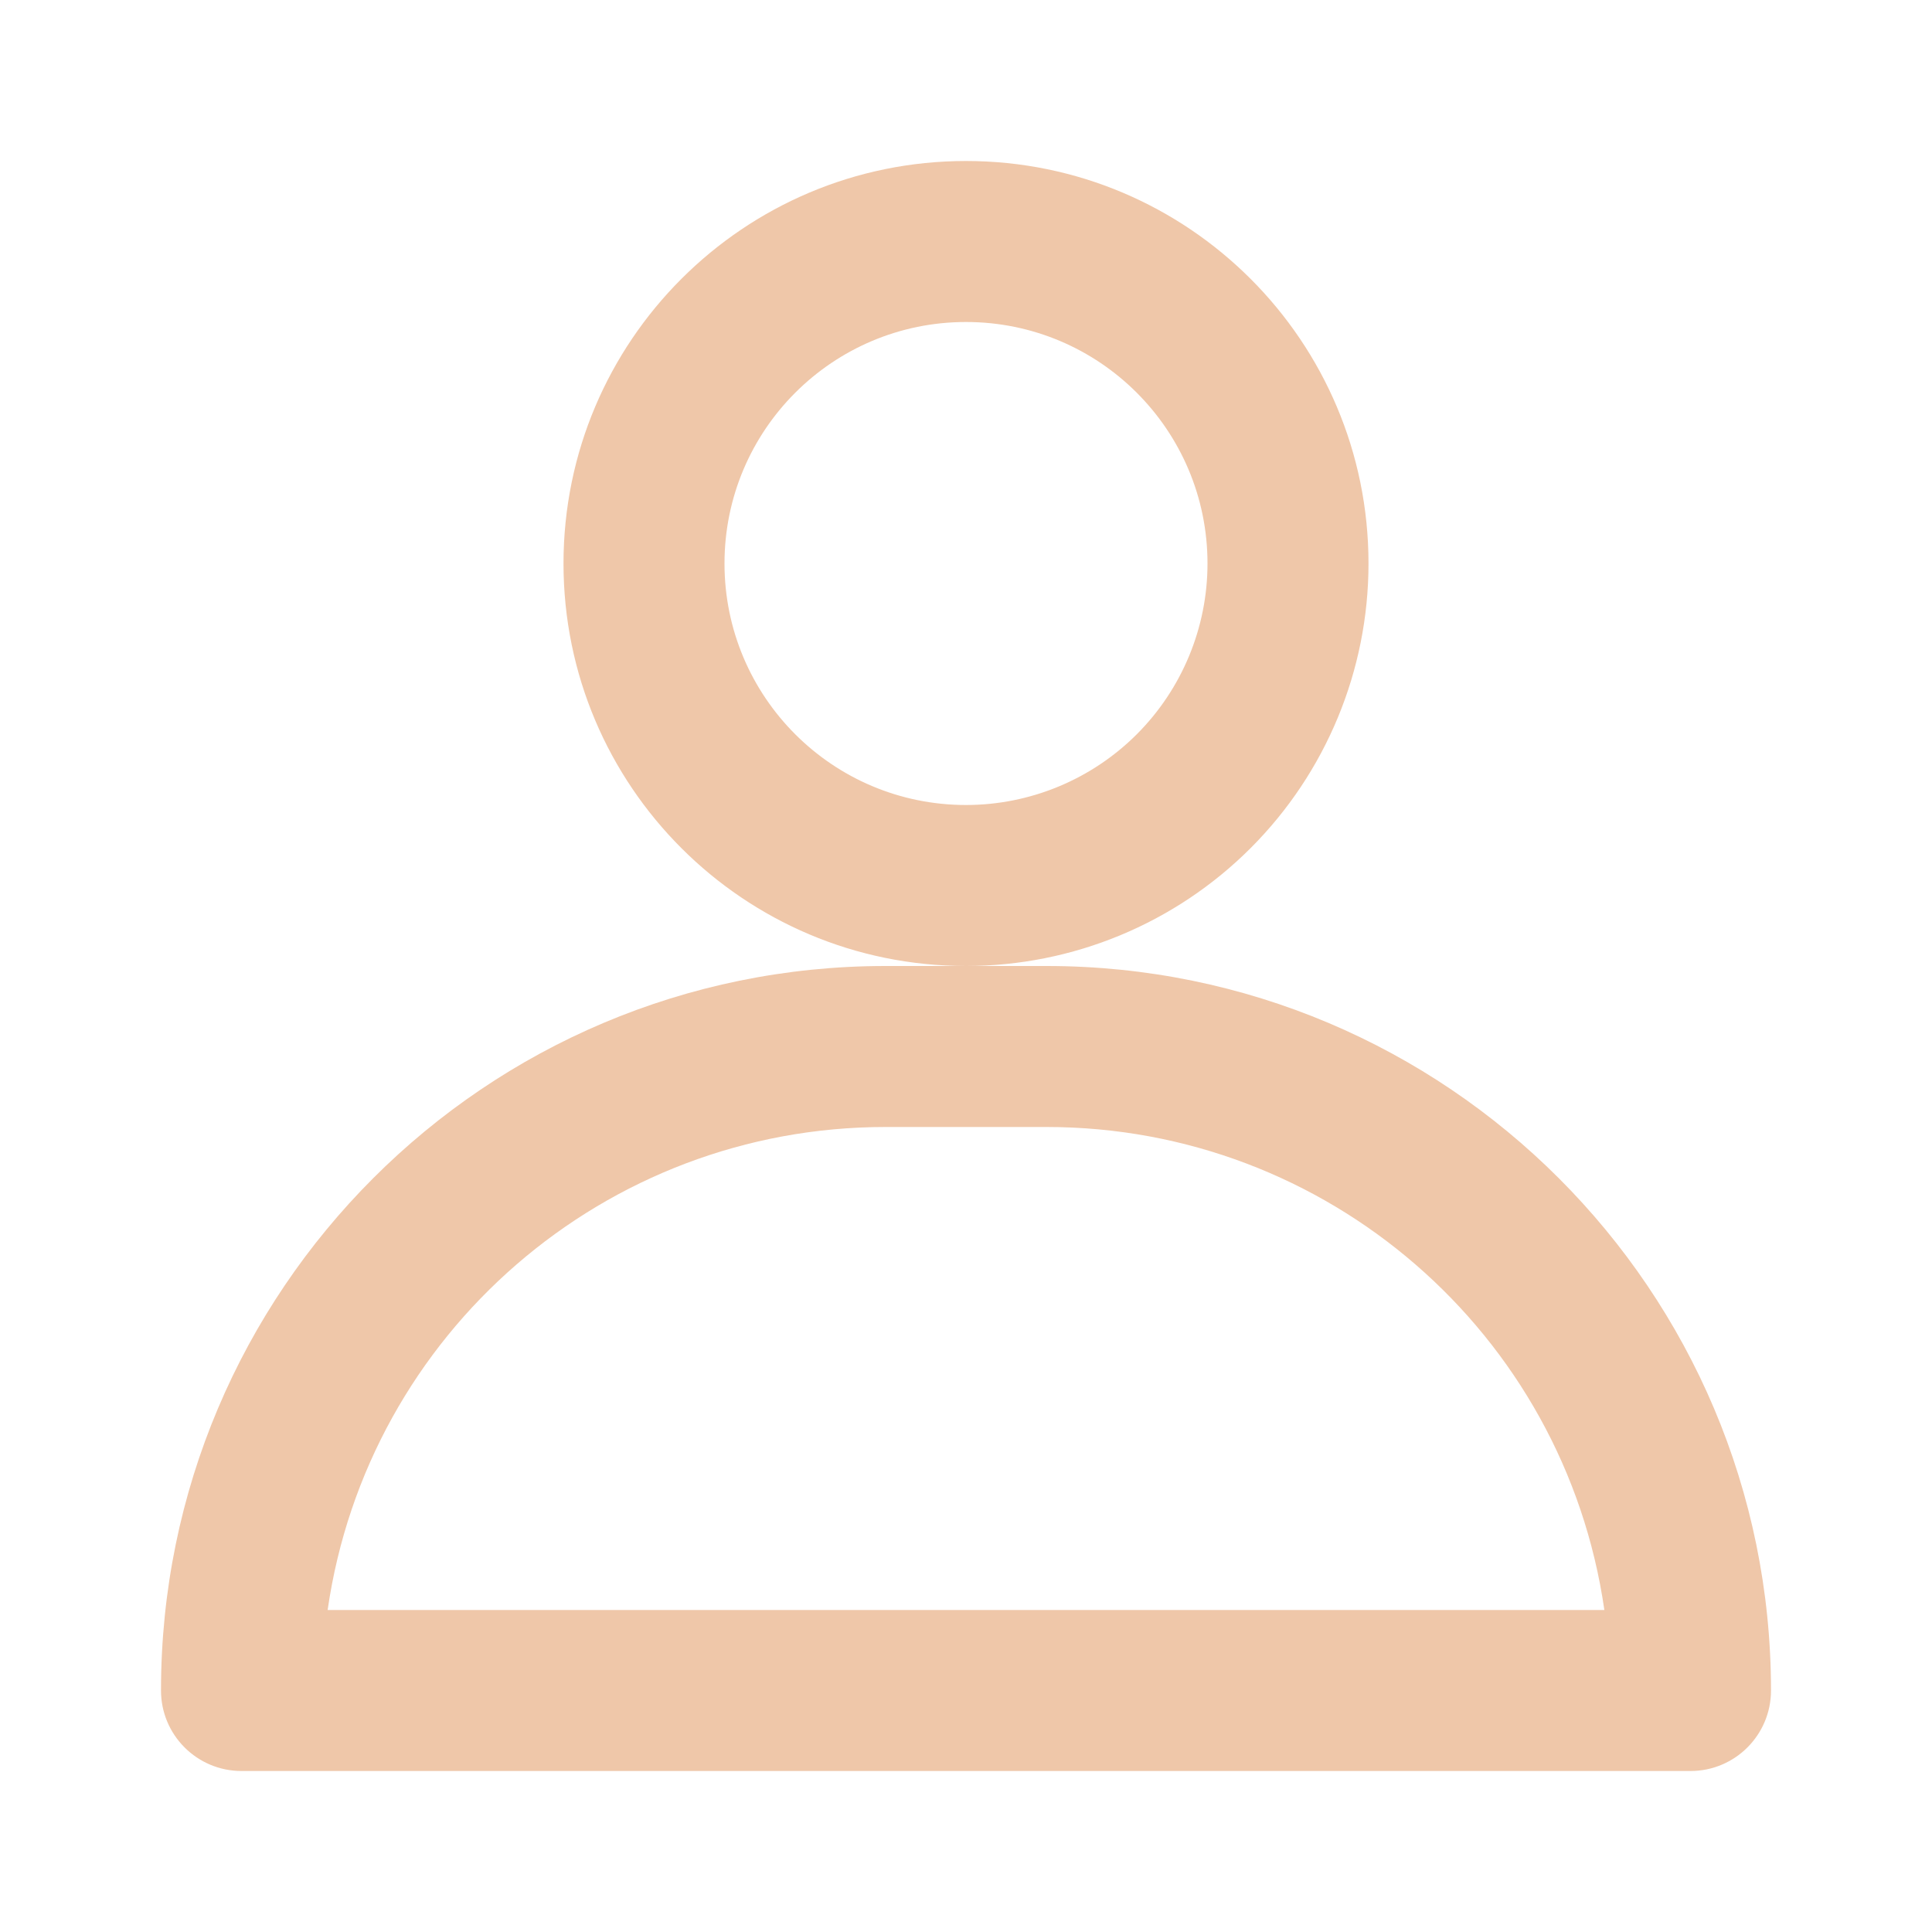<svg width="48" height="48" viewBox="0 0 48 48" fill="none" xmlns="http://www.w3.org/2000/svg">
<path fill-rule="evenodd" clip-rule="evenodd" d="M34 14C34 8.477 29.523 4 24 4C18.477 4 14 8.477 14 14C14 19.523 18.477 24 24 24H22C12.059 24 4 32.059 4 42C4 43.105 4.895 44 6 44H42C43.105 44 44 43.105 44 42C44 32.059 35.941 24 26 24H24C26.652 24 29.196 22.946 31.071 21.071C32.946 19.196 34 16.652 34 14ZM22 28C15.039 27.998 9.134 33.111 8.14 40H39.86C38.866 33.111 32.961 27.998 26 28H22ZM18 14C18 17.314 20.686 20 24 20C25.591 20 27.117 19.368 28.243 18.243C29.368 17.117 30 15.591 30 14C30 10.686 27.314 8 24 8C20.686 8 18 10.686 18 14Z" fill="#EFC7A9"/>
</svg>
